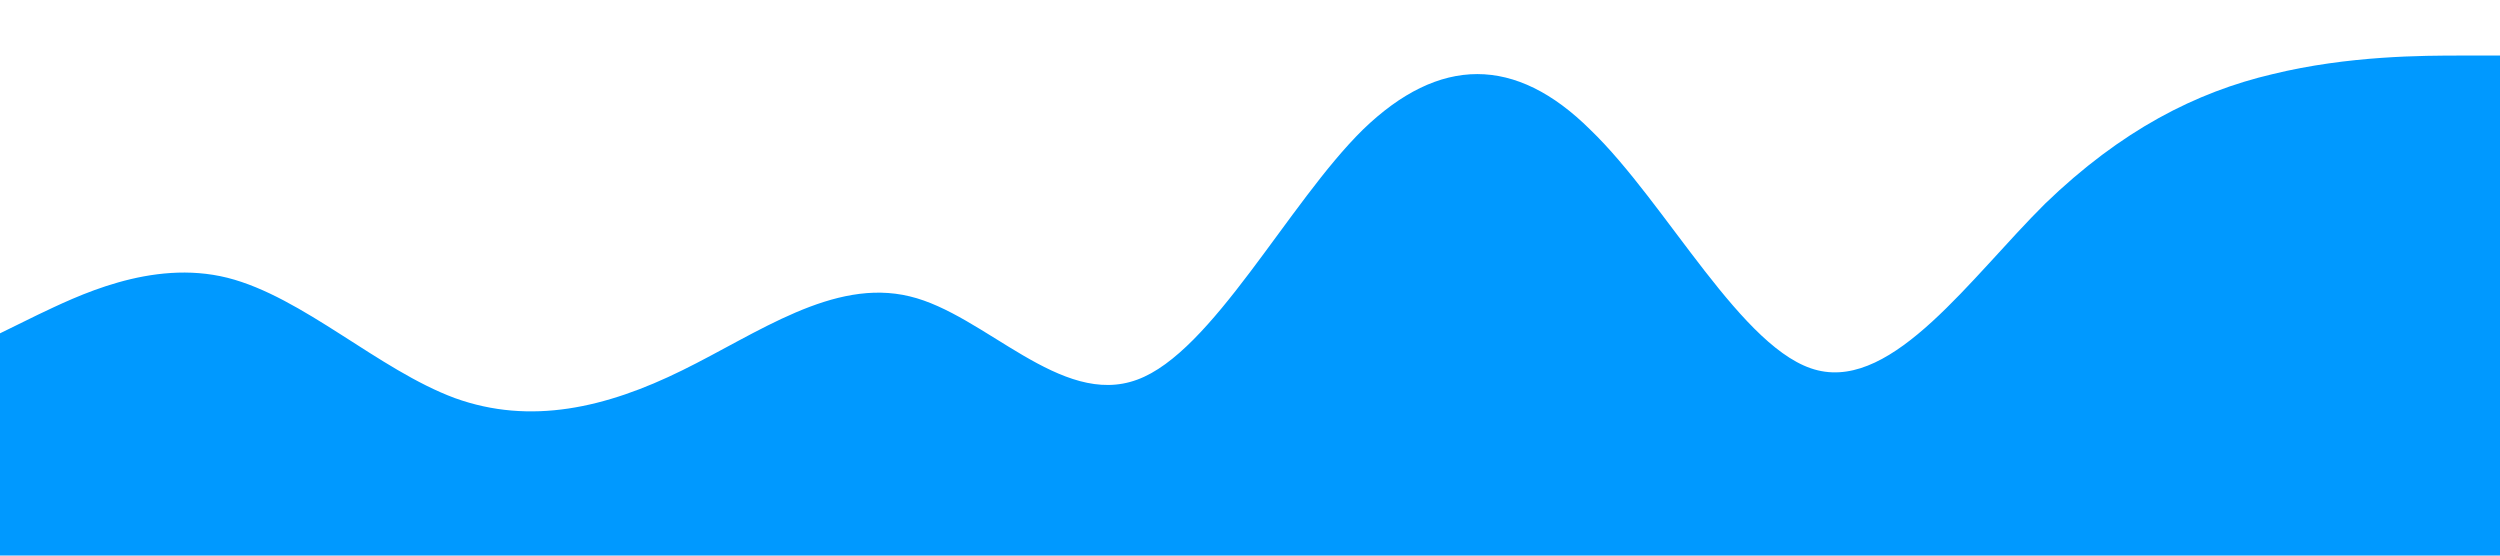 <?xml version="1.0" standalone="no"?><svg xmlns="http://www.w3.org/2000/svg" viewBox="0 0 1440 320"><path fill="#0099ff" fill-opacity="1" d="M0,192L21.8,181.3C43.6,171,87,149,131,160C174.5,171,218,213,262,229.3C305.5,245,349,235,393,213.3C436.4,192,480,160,524,170.7C567.3,181,611,235,655,218.7C698.2,203,742,117,785,74.7C829.1,32,873,32,916,74.7C960,117,1004,203,1047,213.3C1090.9,224,1135,160,1178,117.3C1221.8,75,1265,53,1309,42.7C1352.7,32,1396,32,1418,32L1440,32L1440,320L1418.2,320C1396.4,320,1353,320,1309,320C1265.5,320,1222,320,1178,320C1134.5,320,1091,320,1047,320C1003.6,320,960,320,916,320C872.7,320,829,320,785,320C741.8,320,698,320,655,320C610.9,320,567,320,524,320C480,320,436,320,393,320C349.1,320,305,320,262,320C218.2,320,175,320,131,320C87.3,320,44,320,22,320L0,320Z"></path></svg>